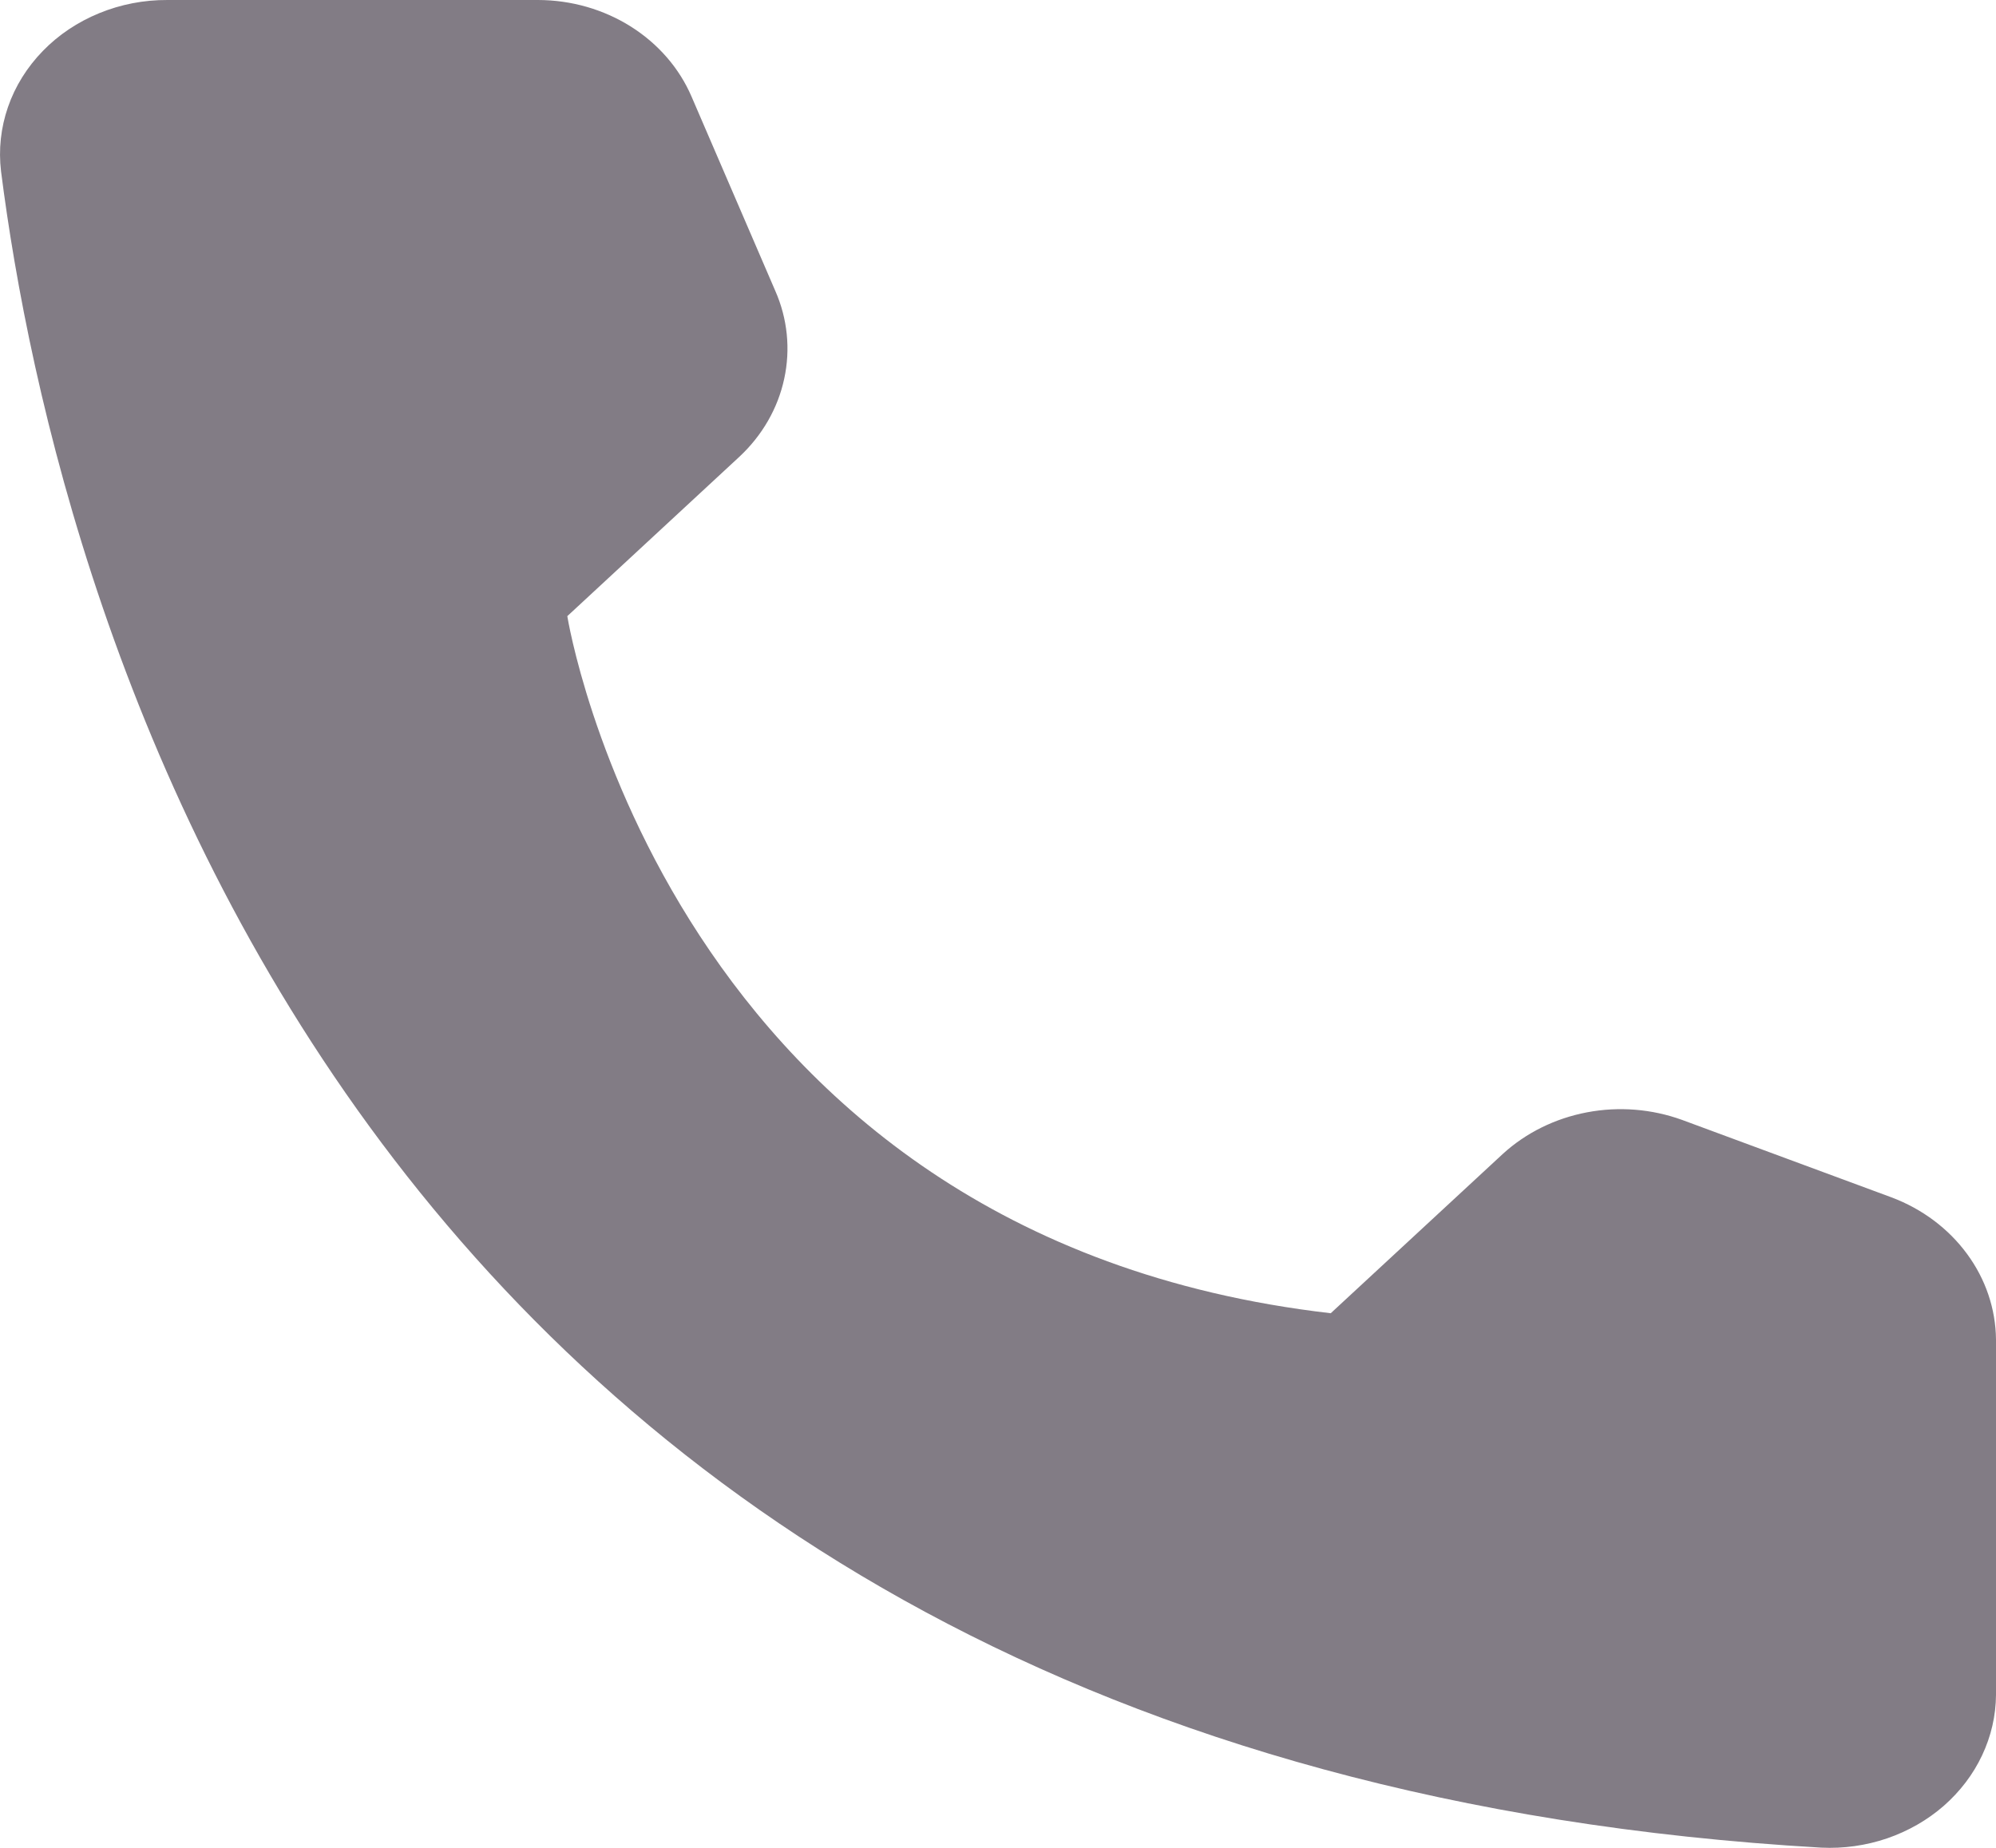 <svg width="27" height="25" viewBox="0 0 27 25" fill="none" xmlns="http://www.w3.org/2000/svg">
<path d="M18.001 17.767L20.326 15.614C20.639 15.327 21.035 15.131 21.467 15.049C21.898 14.967 22.345 15.003 22.755 15.152L25.588 16.2C26.002 16.356 26.357 16.622 26.608 16.964C26.86 17.306 26.996 17.709 27 18.123V22.93C26.998 23.212 26.934 23.49 26.812 23.748C26.691 24.006 26.514 24.238 26.293 24.432C26.072 24.625 25.811 24.774 25.526 24.872C25.241 24.969 24.937 25.012 24.634 24.997C4.778 23.853 0.772 8.278 0.014 2.317C-0.021 2.024 0.011 1.728 0.108 1.448C0.205 1.167 0.366 0.909 0.579 0.69C0.791 0.471 1.052 0.297 1.343 0.178C1.633 0.059 1.948 -0.002 2.266 3.92929e-05H7.279C7.727 0.001 8.163 0.126 8.533 0.359C8.903 0.592 9.19 0.923 9.355 1.308L10.486 3.932C10.653 4.31 10.695 4.725 10.608 5.125C10.522 5.525 10.31 5.893 9.999 6.182L7.674 8.336C7.674 8.336 9.013 16.729 18.001 17.767Z" fill="#827C85"/>
</svg>

